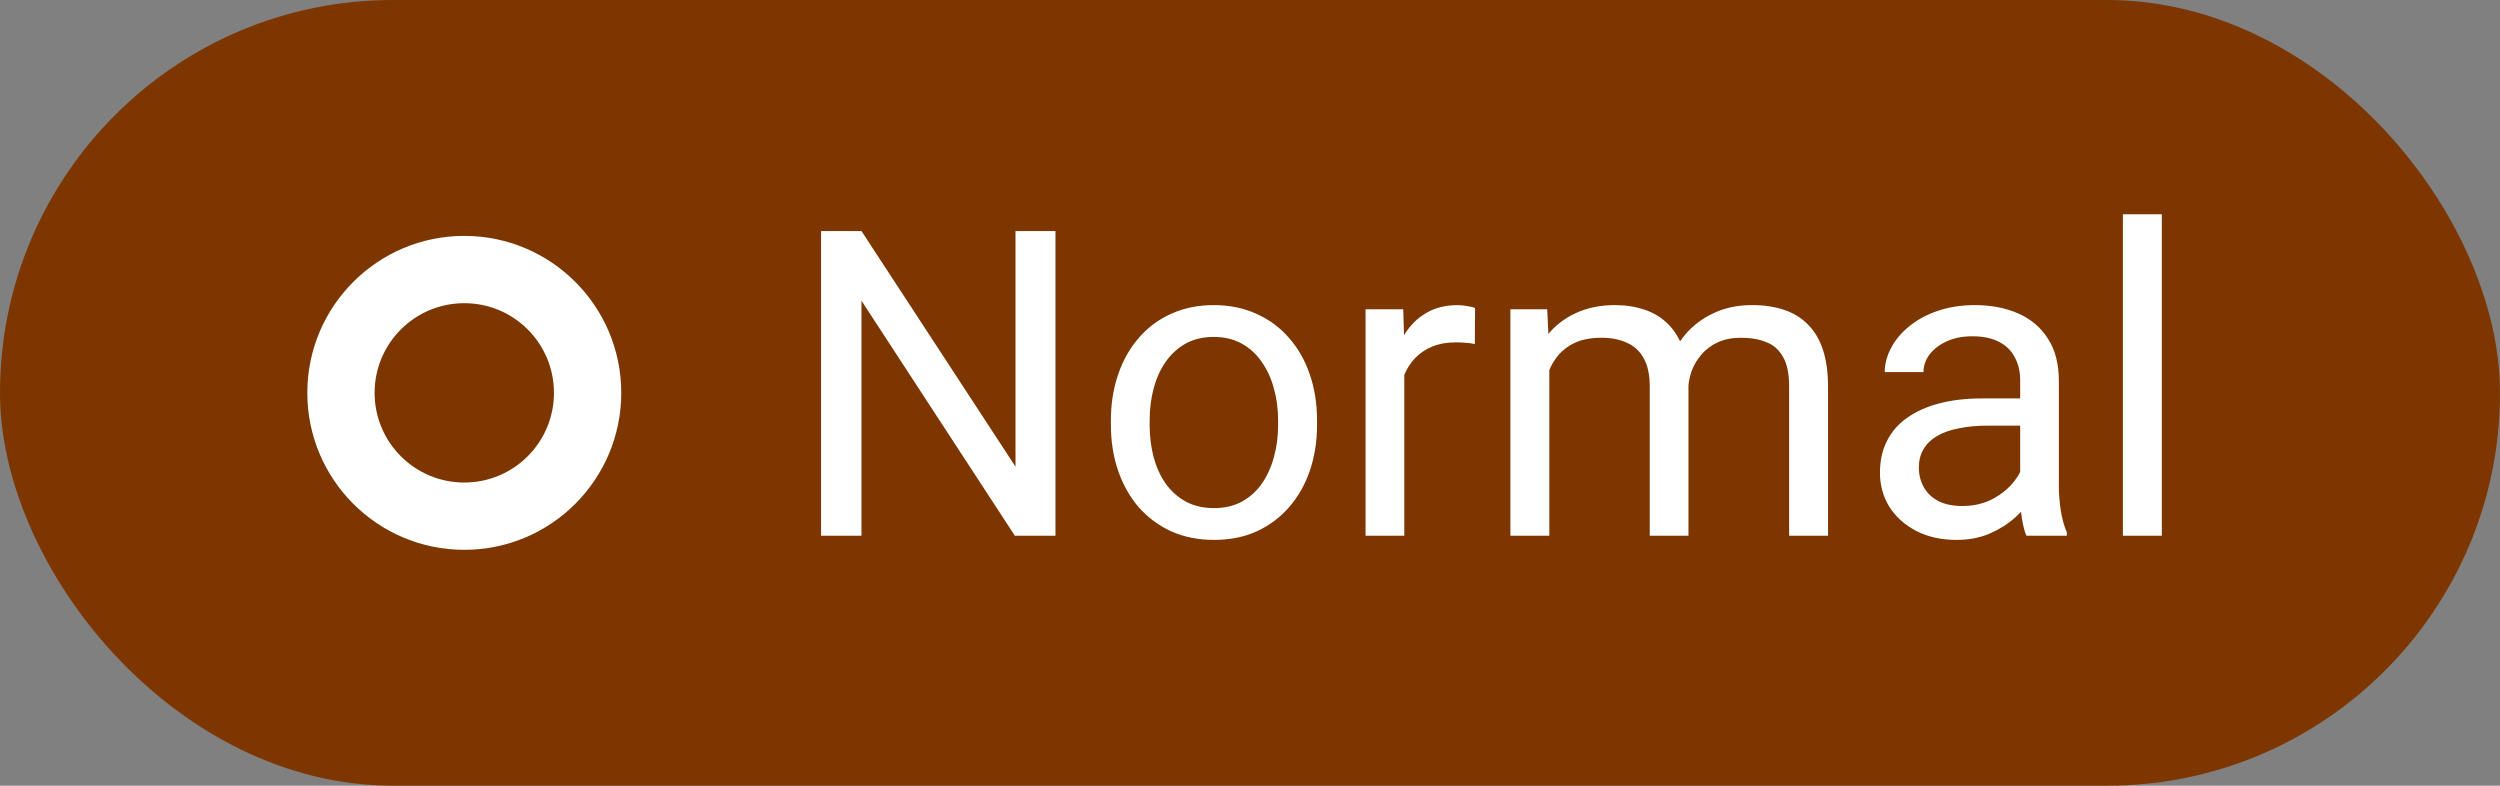 <svg width="70" height="22" viewBox="0 0 70 22" fill="none" xmlns="http://www.w3.org/2000/svg">
<rect x="0" y="0" width="70" height="22" fill="#808080" stroke="none"/>
<rect width="70" height="22" rx="11" fill="#7D3600"/>
<g clip-path="url(#clip0_15_257)">
<path fill-rule="evenodd" clip-rule="evenodd" d="M17.395 11C17.395 13.427 15.427 15.395 13 15.395C10.573 15.395 8.605 13.427 8.605 11C8.605 8.573 10.573 6.605 13 6.605C15.427 6.605 17.395 8.573 17.395 11ZM15.511 11C15.511 12.387 14.387 13.511 13 13.511C11.613 13.511 10.489 12.387 10.489 11C10.489 9.613 11.613 8.489 13 8.489C14.387 8.489 15.511 9.613 15.511 11Z" fill="white"/>
</g>
<path d="M29.553 6.469V15H28.416L24.121 8.42V15H22.99V6.469H24.121L28.434 13.066V6.469H29.553ZM31.105 11.9V11.766C31.105 11.309 31.172 10.885 31.305 10.494C31.438 10.1 31.629 9.758 31.879 9.469C32.129 9.176 32.432 8.949 32.787 8.789C33.143 8.625 33.541 8.543 33.982 8.543C34.428 8.543 34.828 8.625 35.184 8.789C35.543 8.949 35.848 9.176 36.098 9.469C36.352 9.758 36.545 10.1 36.678 10.494C36.81 10.885 36.877 11.309 36.877 11.766V11.9C36.877 12.357 36.81 12.781 36.678 13.172C36.545 13.562 36.352 13.904 36.098 14.197C35.848 14.486 35.545 14.713 35.19 14.877C34.838 15.037 34.44 15.117 33.994 15.117C33.549 15.117 33.148 15.037 32.793 14.877C32.438 14.713 32.133 14.486 31.879 14.197C31.629 13.904 31.438 13.562 31.305 13.172C31.172 12.781 31.105 12.357 31.105 11.9ZM32.19 11.766V11.9C32.19 12.217 32.227 12.516 32.301 12.797C32.375 13.074 32.486 13.32 32.635 13.535C32.787 13.75 32.977 13.92 33.203 14.045C33.43 14.166 33.693 14.227 33.994 14.227C34.291 14.227 34.551 14.166 34.773 14.045C35 13.92 35.188 13.75 35.336 13.535C35.484 13.32 35.596 13.074 35.67 12.797C35.748 12.516 35.787 12.217 35.787 11.9V11.766C35.787 11.453 35.748 11.158 35.67 10.881C35.596 10.6 35.482 10.352 35.33 10.137C35.182 9.918 34.994 9.746 34.768 9.621C34.545 9.496 34.283 9.434 33.982 9.434C33.685 9.434 33.424 9.496 33.197 9.621C32.975 9.746 32.787 9.918 32.635 10.137C32.486 10.352 32.375 10.6 32.301 10.881C32.227 11.158 32.19 11.453 32.19 11.766ZM39.32 9.656V15H38.236V8.66H39.291L39.32 9.656ZM41.301 8.625L41.295 9.633C41.205 9.613 41.119 9.602 41.037 9.598C40.959 9.59 40.869 9.586 40.768 9.586C40.518 9.586 40.297 9.625 40.105 9.703C39.914 9.781 39.752 9.891 39.619 10.031C39.486 10.172 39.381 10.34 39.303 10.535C39.228 10.727 39.18 10.938 39.156 11.168L38.852 11.344C38.852 10.961 38.889 10.602 38.963 10.266C39.041 9.93 39.16 9.633 39.32 9.375C39.48 9.113 39.684 8.91 39.93 8.766C40.18 8.617 40.477 8.543 40.82 8.543C40.898 8.543 40.988 8.553 41.09 8.572C41.191 8.588 41.262 8.605 41.301 8.625ZM43.381 9.92V15H42.291V8.66H43.322L43.381 9.92ZM43.158 11.59L42.654 11.572C42.658 11.139 42.715 10.738 42.824 10.371C42.934 10 43.096 9.678 43.31 9.404C43.525 9.131 43.793 8.92 44.113 8.771C44.434 8.619 44.805 8.543 45.227 8.543C45.523 8.543 45.797 8.586 46.047 8.672C46.297 8.754 46.514 8.885 46.697 9.064C46.881 9.244 47.023 9.475 47.125 9.756C47.227 10.037 47.277 10.377 47.277 10.775V15H46.193V10.828C46.193 10.496 46.137 10.23 46.023 10.031C45.914 9.832 45.758 9.688 45.555 9.598C45.352 9.504 45.113 9.457 44.84 9.457C44.52 9.457 44.252 9.514 44.037 9.627C43.822 9.74 43.65 9.896 43.522 10.096C43.393 10.295 43.299 10.523 43.24 10.781C43.185 11.035 43.158 11.305 43.158 11.59ZM47.266 10.992L46.539 11.215C46.543 10.867 46.6 10.533 46.709 10.213C46.822 9.893 46.984 9.607 47.195 9.357C47.41 9.107 47.674 8.91 47.986 8.766C48.299 8.617 48.656 8.543 49.059 8.543C49.398 8.543 49.699 8.588 49.961 8.678C50.227 8.768 50.449 8.906 50.629 9.094C50.812 9.277 50.951 9.514 51.045 9.803C51.139 10.092 51.185 10.435 51.185 10.834V15H50.096V10.822C50.096 10.467 50.039 10.191 49.926 9.996C49.816 9.797 49.66 9.658 49.457 9.58C49.258 9.498 49.02 9.457 48.742 9.457C48.504 9.457 48.293 9.498 48.109 9.58C47.926 9.662 47.772 9.775 47.647 9.92C47.522 10.06 47.426 10.223 47.359 10.406C47.297 10.59 47.266 10.785 47.266 10.992ZM56.565 13.916V10.652C56.565 10.402 56.514 10.185 56.412 10.002C56.315 9.814 56.166 9.67 55.967 9.568C55.768 9.467 55.522 9.416 55.228 9.416C54.955 9.416 54.715 9.463 54.508 9.557C54.305 9.65 54.145 9.773 54.027 9.926C53.914 10.078 53.857 10.242 53.857 10.418H52.773C52.773 10.191 52.832 9.967 52.949 9.744C53.066 9.521 53.234 9.32 53.453 9.141C53.676 8.957 53.941 8.812 54.25 8.707C54.562 8.598 54.91 8.543 55.293 8.543C55.754 8.543 56.16 8.621 56.512 8.777C56.867 8.934 57.145 9.17 57.344 9.486C57.547 9.799 57.648 10.191 57.648 10.664V13.617C57.648 13.828 57.666 14.053 57.701 14.291C57.74 14.529 57.797 14.734 57.871 14.906V15H56.74C56.685 14.875 56.643 14.709 56.611 14.502C56.58 14.291 56.565 14.096 56.565 13.916ZM56.752 11.156L56.764 11.918H55.668C55.359 11.918 55.084 11.943 54.842 11.994C54.6 12.041 54.397 12.113 54.232 12.211C54.068 12.309 53.943 12.432 53.857 12.58C53.772 12.725 53.728 12.895 53.728 13.09C53.728 13.289 53.773 13.471 53.863 13.635C53.953 13.799 54.088 13.93 54.268 14.027C54.451 14.121 54.676 14.168 54.941 14.168C55.273 14.168 55.566 14.098 55.82 13.957C56.074 13.816 56.275 13.645 56.424 13.441C56.576 13.238 56.658 13.041 56.67 12.85L57.133 13.371C57.105 13.535 57.031 13.717 56.91 13.916C56.789 14.115 56.627 14.307 56.424 14.49C56.225 14.67 55.986 14.82 55.709 14.941C55.435 15.059 55.127 15.117 54.783 15.117C54.353 15.117 53.977 15.033 53.652 14.865C53.332 14.697 53.082 14.473 52.902 14.191C52.727 13.906 52.639 13.588 52.639 13.236C52.639 12.896 52.705 12.598 52.838 12.34C52.971 12.078 53.162 11.861 53.412 11.69C53.662 11.514 53.963 11.381 54.315 11.291C54.666 11.201 55.059 11.156 55.492 11.156H56.752ZM60.531 6V15H59.441V6H60.531Z" fill="white"/>
<defs>
<clipPath id="clip0_15_257">
<rect width="10" height="10" fill="white" transform="translate(8 6)"/>
</clipPath>
</defs>
</svg>
